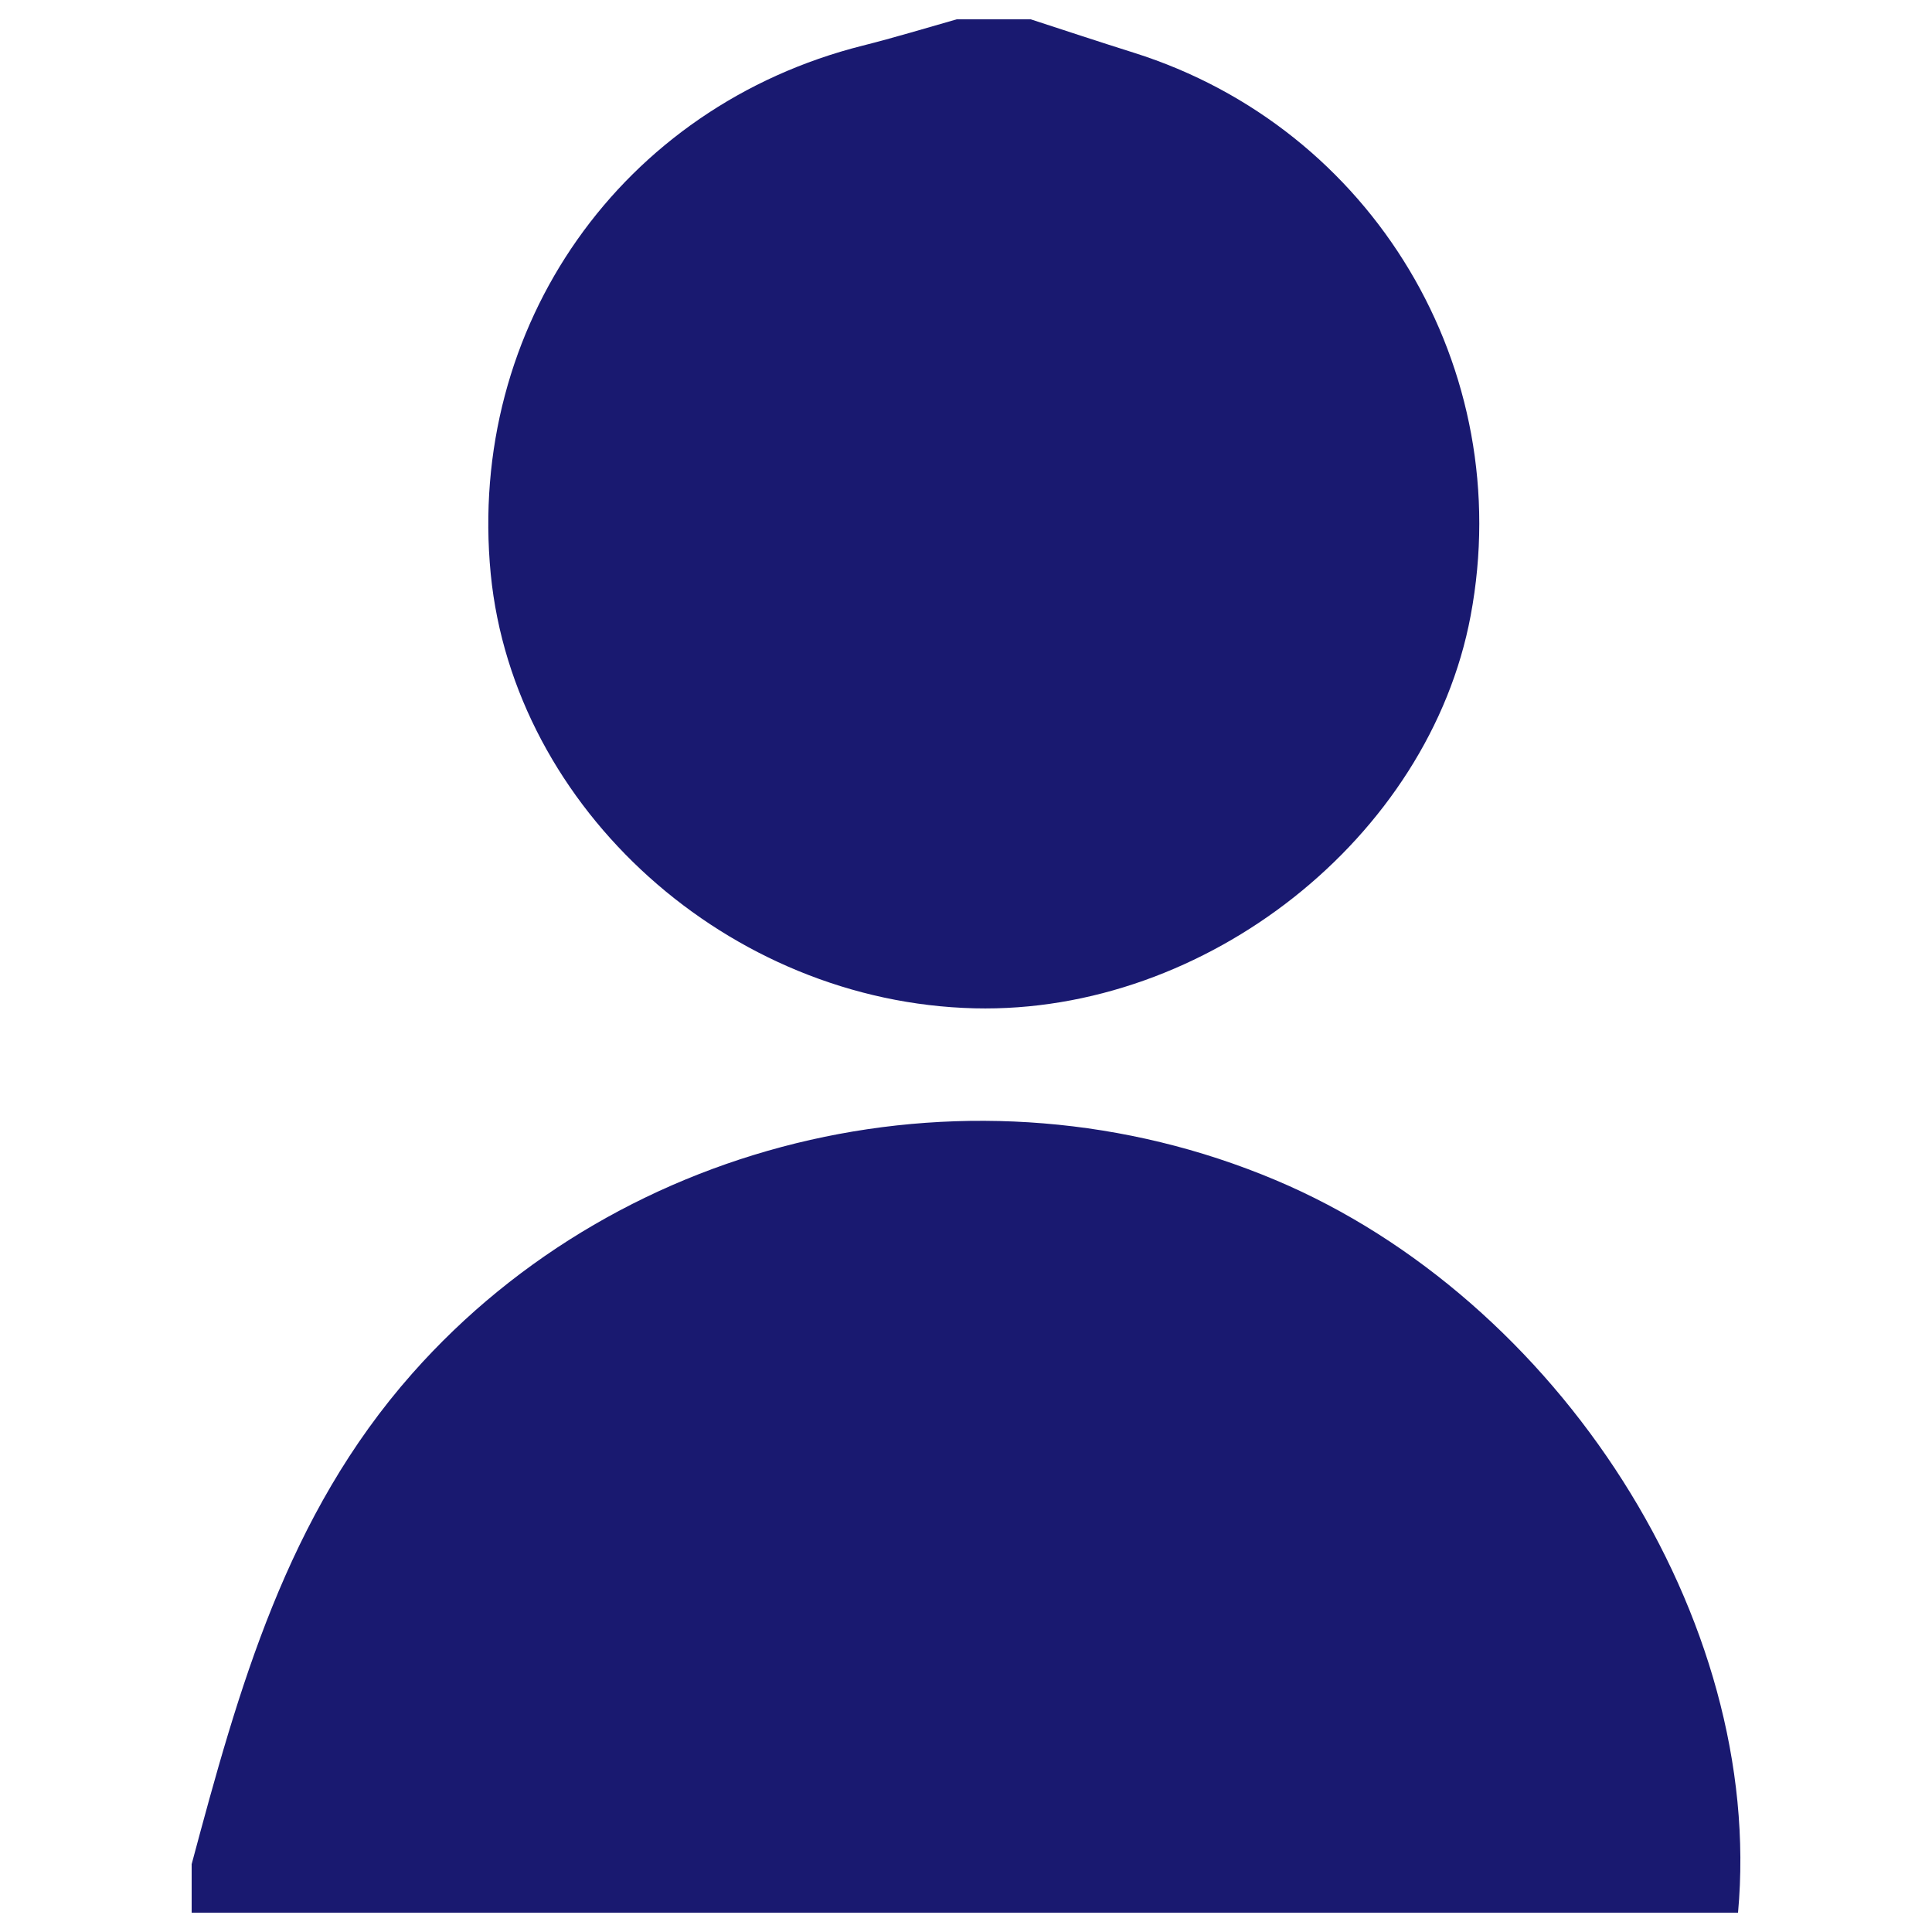 <?xml version="1.0" encoding="utf-8"?>
<!-- Svg Vector Icons : http://www.onlinewebfonts.com/icon -->
<!DOCTYPE svg PUBLIC "-//W3C//DTD SVG 1.1//EN" "http://www.w3.org/Graphics/SVG/1.1/DTD/svg11.dtd">
<svg version="1.1" xmlns="http://www.w3.org/2000/svg" xmlns:xlink="http://www.w3.org/1999/xlink" fill="midnightblue" height="28px" width="28px" x="0px" y="0px" viewBox="0 0 1000 1000" enable-background="new 0 0 1000 1000" xml:space="preserve">
<g><path d="M99.2,964.9c24.3-90.7,49-180.3,114.2-254c109.1-123.4,291.3-165.6,446.8-100.1C806.5,672.4,913.5,837.9,899.6,990c-266.3,0-533.3,0-800.4,0C99.2,981.6,99.2,973.2,99.2,964.9z"/><path d="M533.5,10c17.8,5.8,35.6,11.7,53.4,17.3c123.7,39,198.3,163.6,174.3,291.4c-21.5,114.8-136.9,206.1-256.8,203.2c-127.2-3.1-238.4-103-250.4-224.8C241.6,168.9,321.7,55,446.6,23.6c16.3-4.1,32.4-9,48.6-13.6C508,10,520.8,10,533.5,10z"/></g>
</svg>